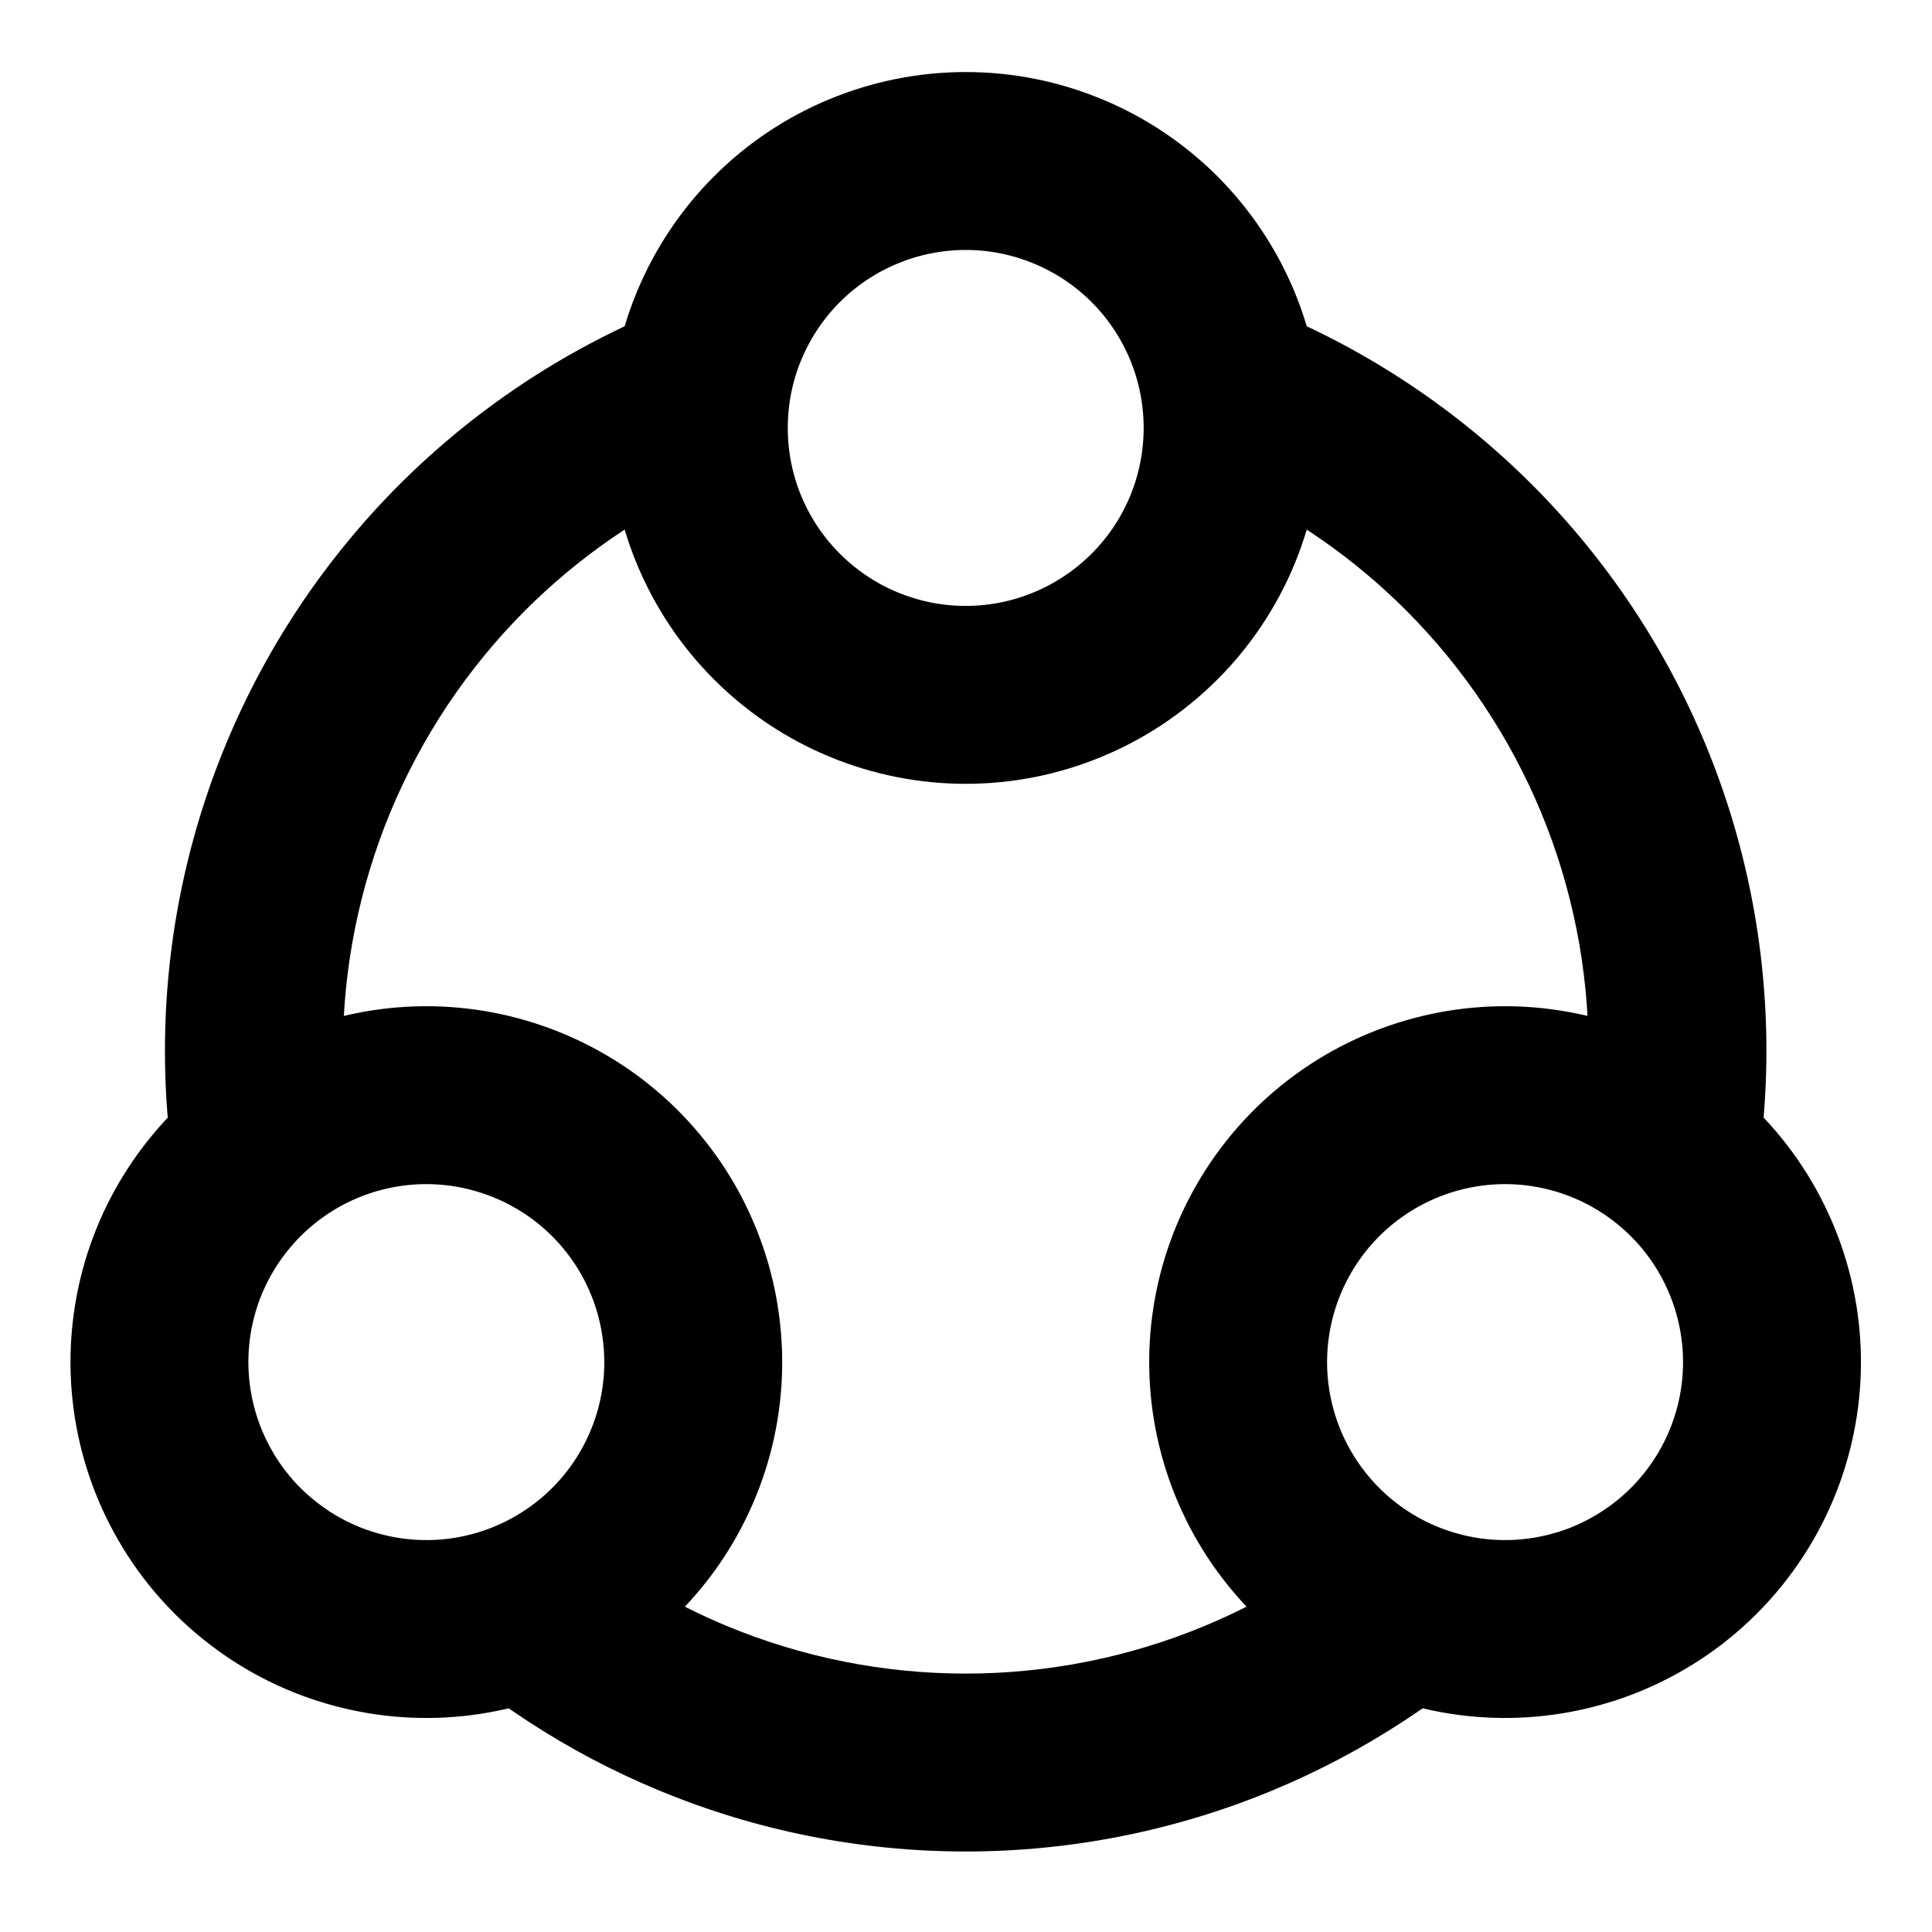 <svg width="24" height="24" viewBox="0 0 24 24" fill="none" xmlns="http://www.w3.org/2000/svg">
    <path
        d="M8.681 5.316C8.681 5.751 8.766 6.183 8.933 6.585C9.1 6.987 9.344 7.353 9.652 7.66C9.96 7.968 10.325 8.213 10.727 8.379C11.13 8.546 11.561 8.632 11.996 8.632C12.432 8.632 12.863 8.546 13.265 8.379C13.667 8.213 14.033 7.968 14.341 7.66C14.649 7.353 14.893 6.987 15.06 6.585C15.226 6.183 15.312 5.751 15.312 5.316C15.312 4.88 15.226 4.449 15.06 4.047C14.893 3.645 14.649 3.279 14.341 2.971C14.033 2.663 13.667 2.419 13.265 2.253C12.863 2.086 12.432 2 11.996 2C11.561 2 11.13 2.086 10.727 2.253C10.325 2.419 9.96 2.663 9.652 2.971C9.344 3.279 9.1 3.645 8.933 4.047C8.766 4.449 8.681 4.88 8.681 5.316L8.681 5.316Z"
        stroke="currentColor" stroke-width="2.21" />
    <path
        d="M3.638 14.049C3.261 14.267 2.931 14.557 2.666 14.902C2.4 15.248 2.206 15.642 2.093 16.062C1.981 16.483 1.952 16.922 2.009 17.353C2.066 17.785 2.207 18.201 2.425 18.578C2.642 18.956 2.932 19.286 3.278 19.551C3.623 19.816 4.017 20.011 4.438 20.123C4.858 20.236 5.297 20.265 5.729 20.208C6.161 20.151 6.577 20.01 6.954 19.792C7.331 19.574 7.662 19.285 7.927 18.939C8.192 18.594 8.386 18.199 8.499 17.779C8.612 17.358 8.64 16.919 8.583 16.488C8.527 16.056 8.385 15.64 8.168 15.263C7.95 14.886 7.66 14.555 7.315 14.29C6.969 14.025 6.575 13.831 6.154 13.718C5.734 13.605 5.295 13.576 4.863 13.633C4.432 13.69 4.015 13.831 3.638 14.049L3.638 14.049Z"
        stroke="currentColor" stroke-width="2.21" />
    <path
        d="M20.354 14.049C20.731 14.267 21.062 14.557 21.327 14.902C21.592 15.248 21.786 15.642 21.899 16.062C22.012 16.483 22.041 16.922 21.984 17.353C21.927 17.785 21.786 18.201 21.568 18.578C21.35 18.956 21.06 19.286 20.715 19.551C20.369 19.816 19.975 20.011 19.555 20.123C19.134 20.236 18.695 20.265 18.264 20.208C17.832 20.151 17.416 20.01 17.038 19.792C16.661 19.574 16.331 19.285 16.066 18.939C15.801 18.594 15.606 18.199 15.494 17.779C15.381 17.358 15.352 16.919 15.409 16.488C15.466 16.056 15.607 15.64 15.825 15.263C16.043 14.886 16.332 14.555 16.678 14.29C17.023 14.025 17.418 13.831 17.838 13.718C18.259 13.605 18.698 13.576 19.129 13.633C19.561 13.69 19.977 13.831 20.354 14.049L20.354 14.049Z"
        stroke="currentColor" stroke-width="2.21" />
    <path fill-rule="evenodd" clip-rule="evenodd"
        d="M8.757 6.027C8.706 5.794 8.68 5.556 8.68 5.316C8.68 4.881 8.766 4.45 8.933 4.047C9.012 3.856 9.109 3.673 9.222 3.5C8.872 3.602 8.527 3.723 8.19 3.863C6.983 4.363 5.886 5.096 4.962 6.019C4.039 6.943 3.306 8.039 2.806 9.246C2.306 10.453 2.049 11.747 2.049 13.053C2.049 13.854 2.146 14.651 2.336 15.426C2.429 15.242 2.539 15.067 2.665 14.902C2.93 14.557 3.261 14.267 3.638 14.049C3.845 13.93 4.065 13.833 4.292 13.761C4.27 13.526 4.259 13.29 4.259 13.053C4.259 12.037 4.46 11.031 4.848 10.092C5.237 9.154 5.807 8.301 6.525 7.582C7.172 6.935 7.928 6.409 8.757 6.027ZM15.235 6.027C16.064 6.409 16.82 6.935 17.467 7.582C18.185 8.301 18.755 9.154 19.144 10.092C19.533 11.031 19.733 12.037 19.733 13.053C19.733 13.29 19.722 13.526 19.7 13.761C19.928 13.833 20.147 13.93 20.354 14.049C20.731 14.267 21.062 14.557 21.327 14.902C21.453 15.067 21.563 15.242 21.656 15.426C21.846 14.651 21.943 13.854 21.943 13.053C21.943 11.747 21.686 10.453 21.186 9.246C20.686 8.039 19.954 6.943 19.03 6.019C18.106 5.096 17.01 4.363 15.803 3.863C15.465 3.723 15.12 3.602 14.77 3.5C14.883 3.673 14.98 3.856 15.059 4.047C15.226 4.45 15.312 4.881 15.312 5.316C15.312 5.556 15.286 5.794 15.235 6.027ZM18.882 20.231C18.676 20.243 18.469 20.235 18.264 20.208C17.832 20.151 17.416 20.01 17.038 19.792C16.831 19.673 16.638 19.531 16.462 19.371C15.994 19.702 15.489 19.98 14.957 20.201C14.018 20.59 13.012 20.79 11.996 20.79C10.98 20.79 9.974 20.59 9.035 20.201C8.503 19.98 7.999 19.702 7.53 19.371C7.354 19.531 7.161 19.673 6.954 19.792C6.577 20.01 6.16 20.151 5.729 20.208C5.523 20.235 5.316 20.243 5.11 20.231C6.002 21.087 7.046 21.77 8.19 22.243C9.396 22.743 10.69 23 11.996 23C13.302 23 14.596 22.743 15.803 22.243C16.946 21.769 17.99 21.087 18.882 20.231Z"
        fill="currentColor" />
</svg>
